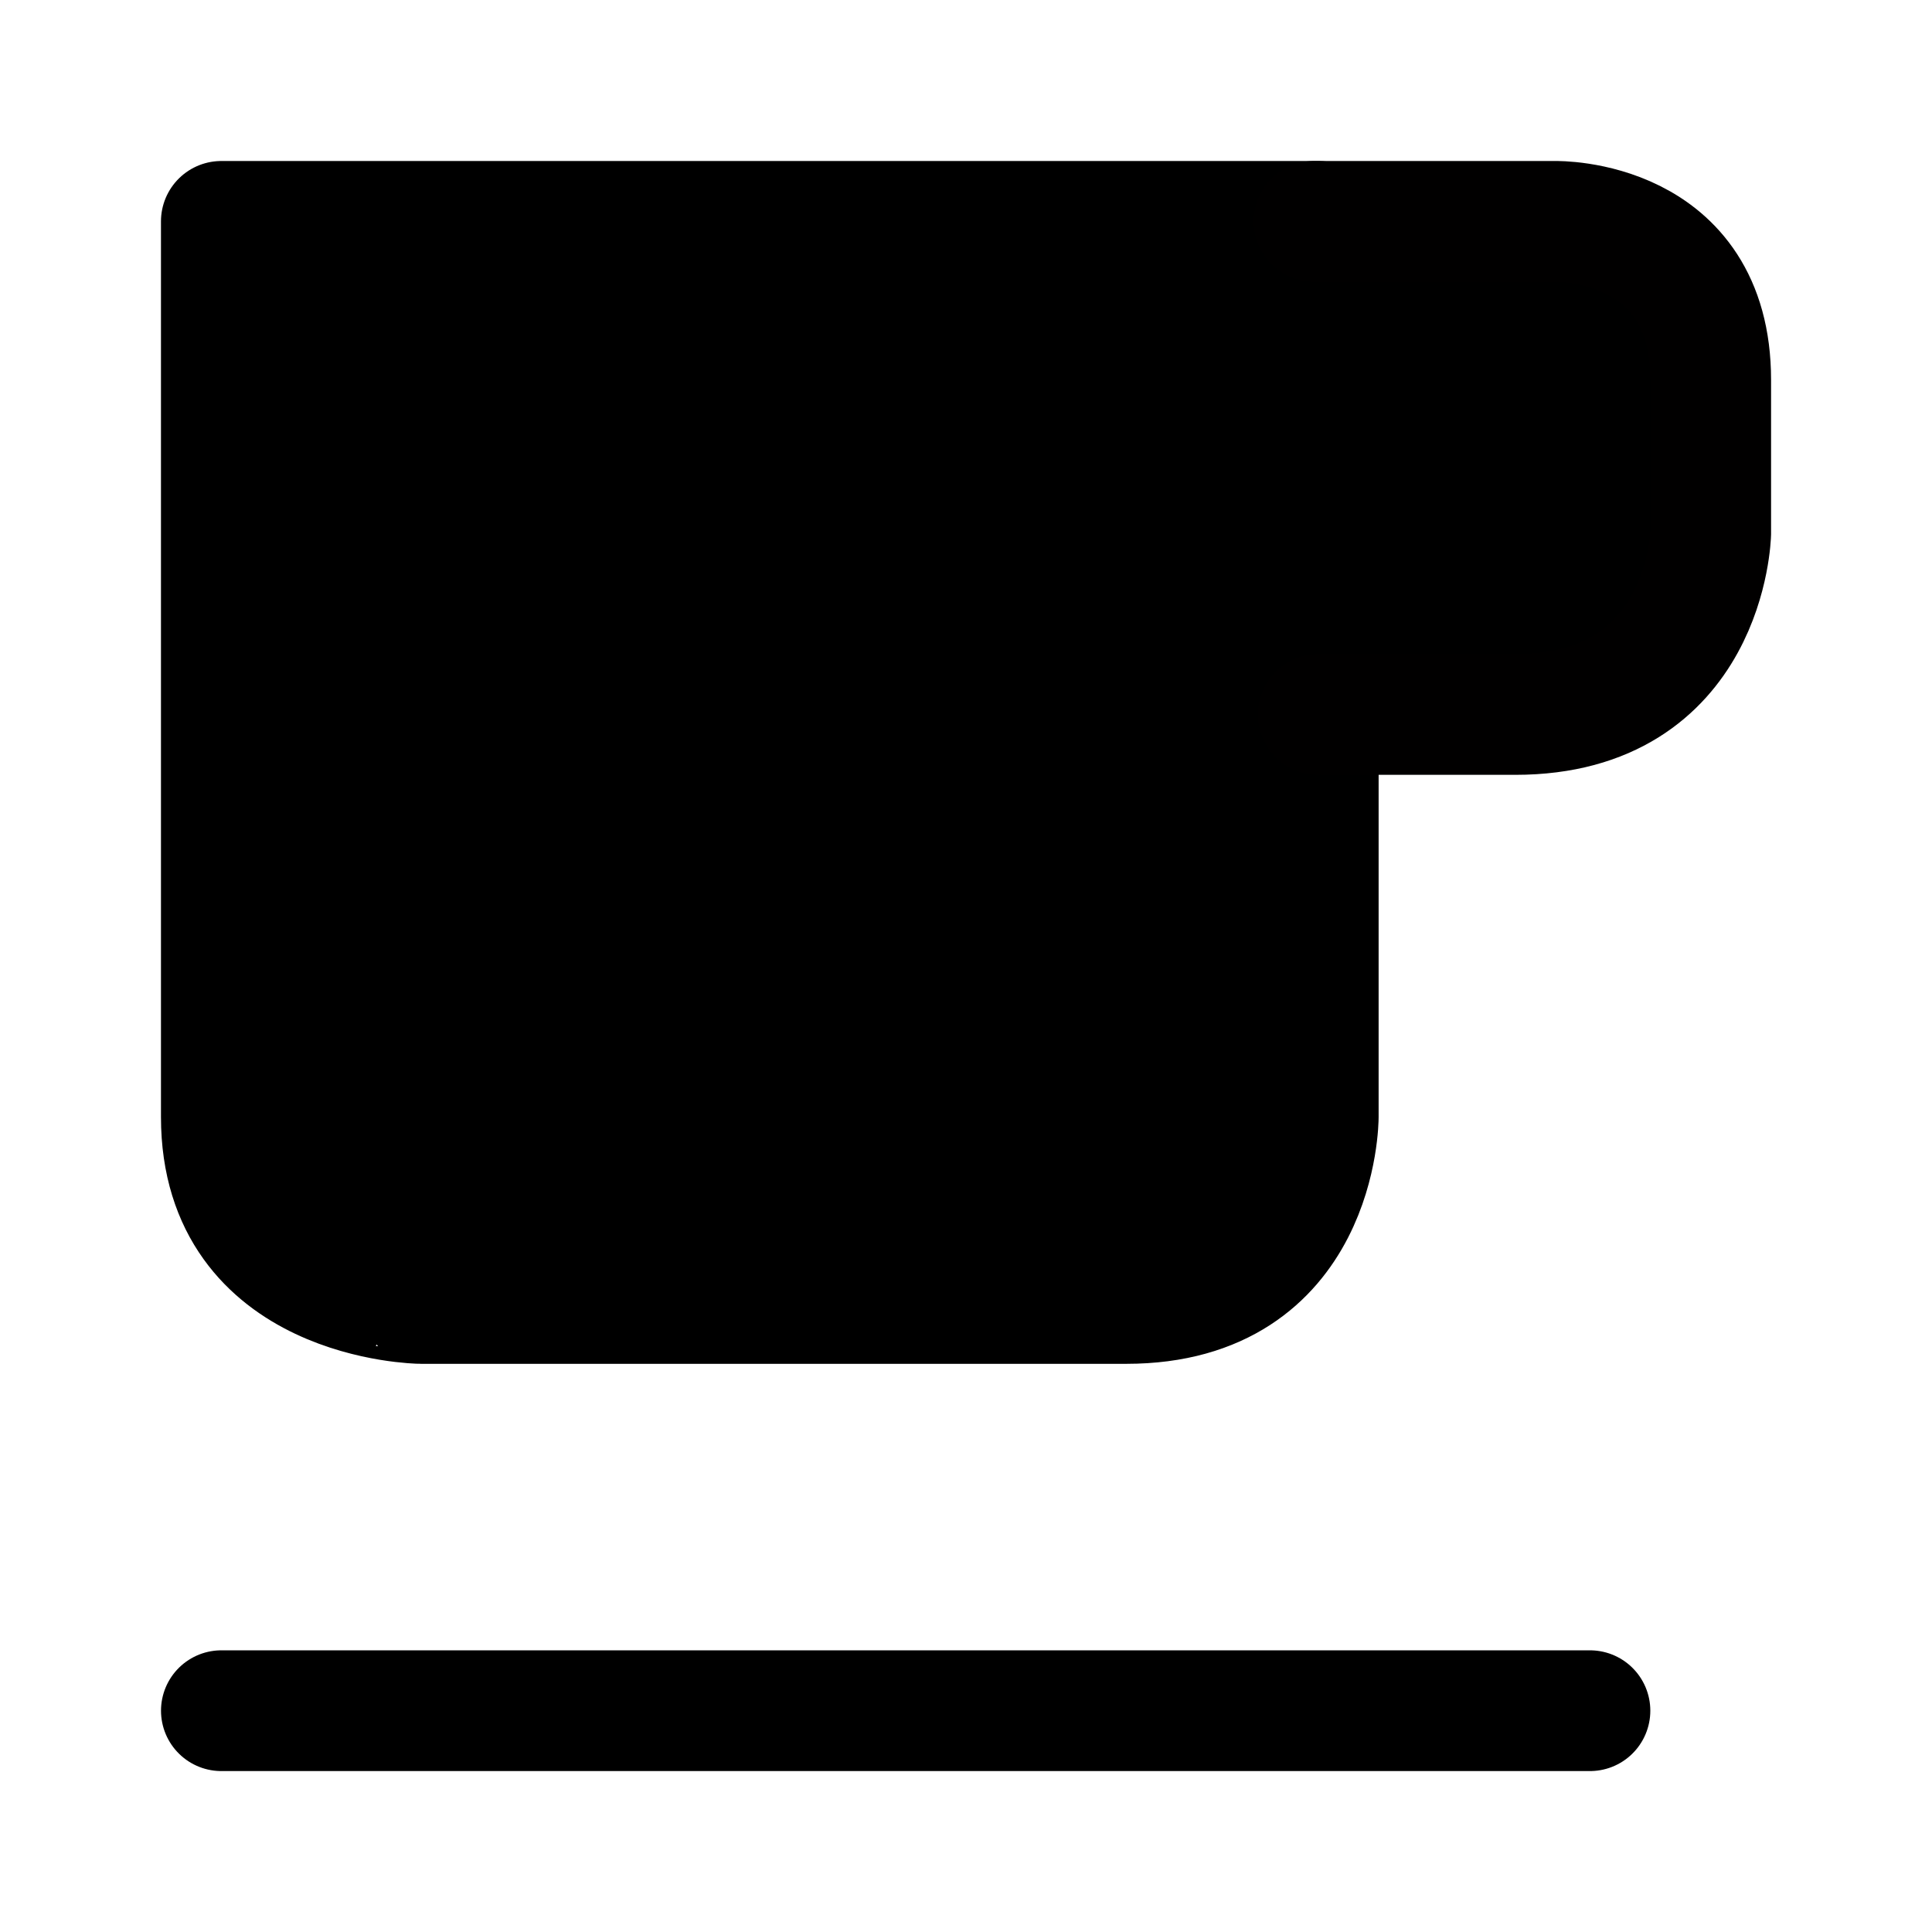 <svg id="vector" xmlns="http://www.w3.org/2000/svg" width="192" height="192" viewBox="0 0 50.8 50.8"><path fill="#00000000" d="M5.821,44.981h35.985M5.821,5.821h28.841v23.55s0,4.902 -5.048,4.902h-18.55S5.82,34.21 5.82,29.37V5.821" stroke-linejoin="round" stroke-width="3.175" stroke="#000" stroke-linecap="round" id="path_0"/><path fill="#00000000" d="M34.551,5.821h6.35s4.08,-0.086 4.08,4.17v4.033s-0.11,4.762 -5.138,4.762h-5.181" stroke-linejoin="round" stroke-width="3.175" stroke="#010000" stroke-linecap="round" id="path_1"/></svg>